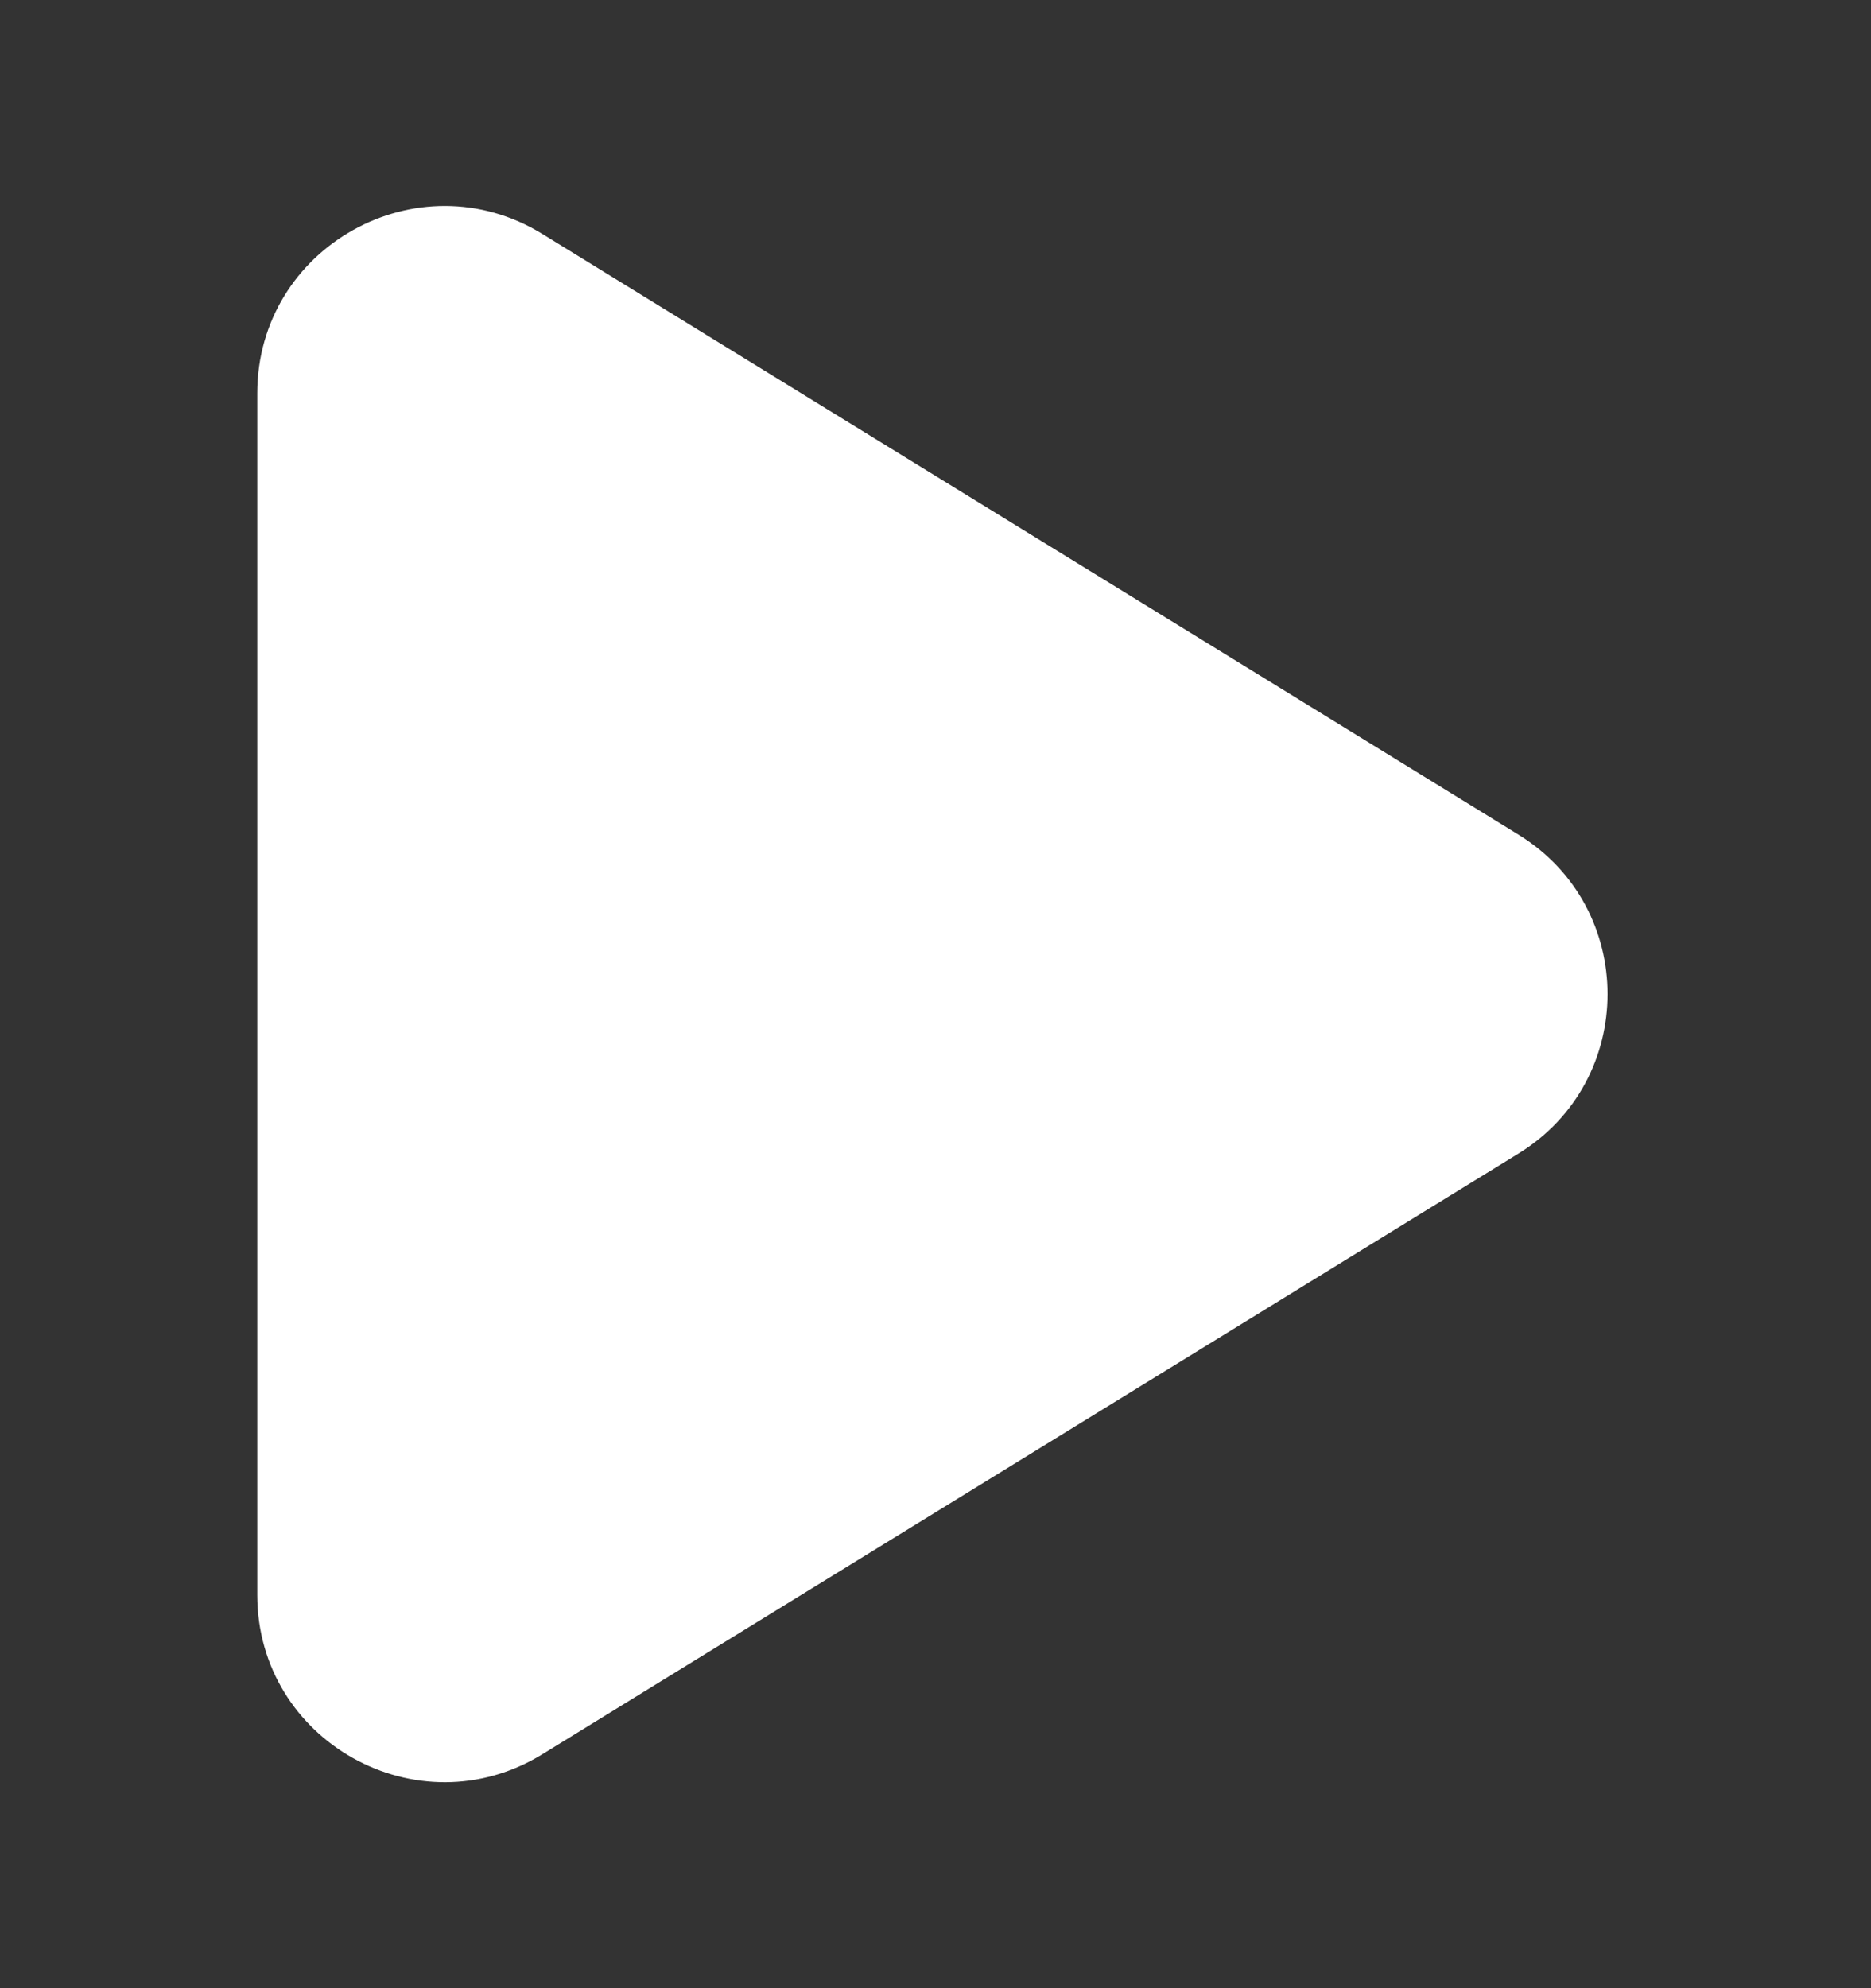 <?xml version="1.0" encoding="UTF-8" standalone="no"?><svg width='16' height='17' viewBox='0 0 16 17' fill='none' xmlns='http://www.w3.org/2000/svg'>
<rect x="0" y="0" width="16" height="17" fill="#333333" stroke="none"/>
<path d='M2.2 3.363C2.2 2.112 3.573 1.345 4.639 2.001L12.986 7.137C14.001 7.762 14.001 9.238 12.986 9.863L4.639 14.999C3.573 15.655 2.2 14.888 2.2 13.637V3.363Z' fill='white'/>
</svg>
